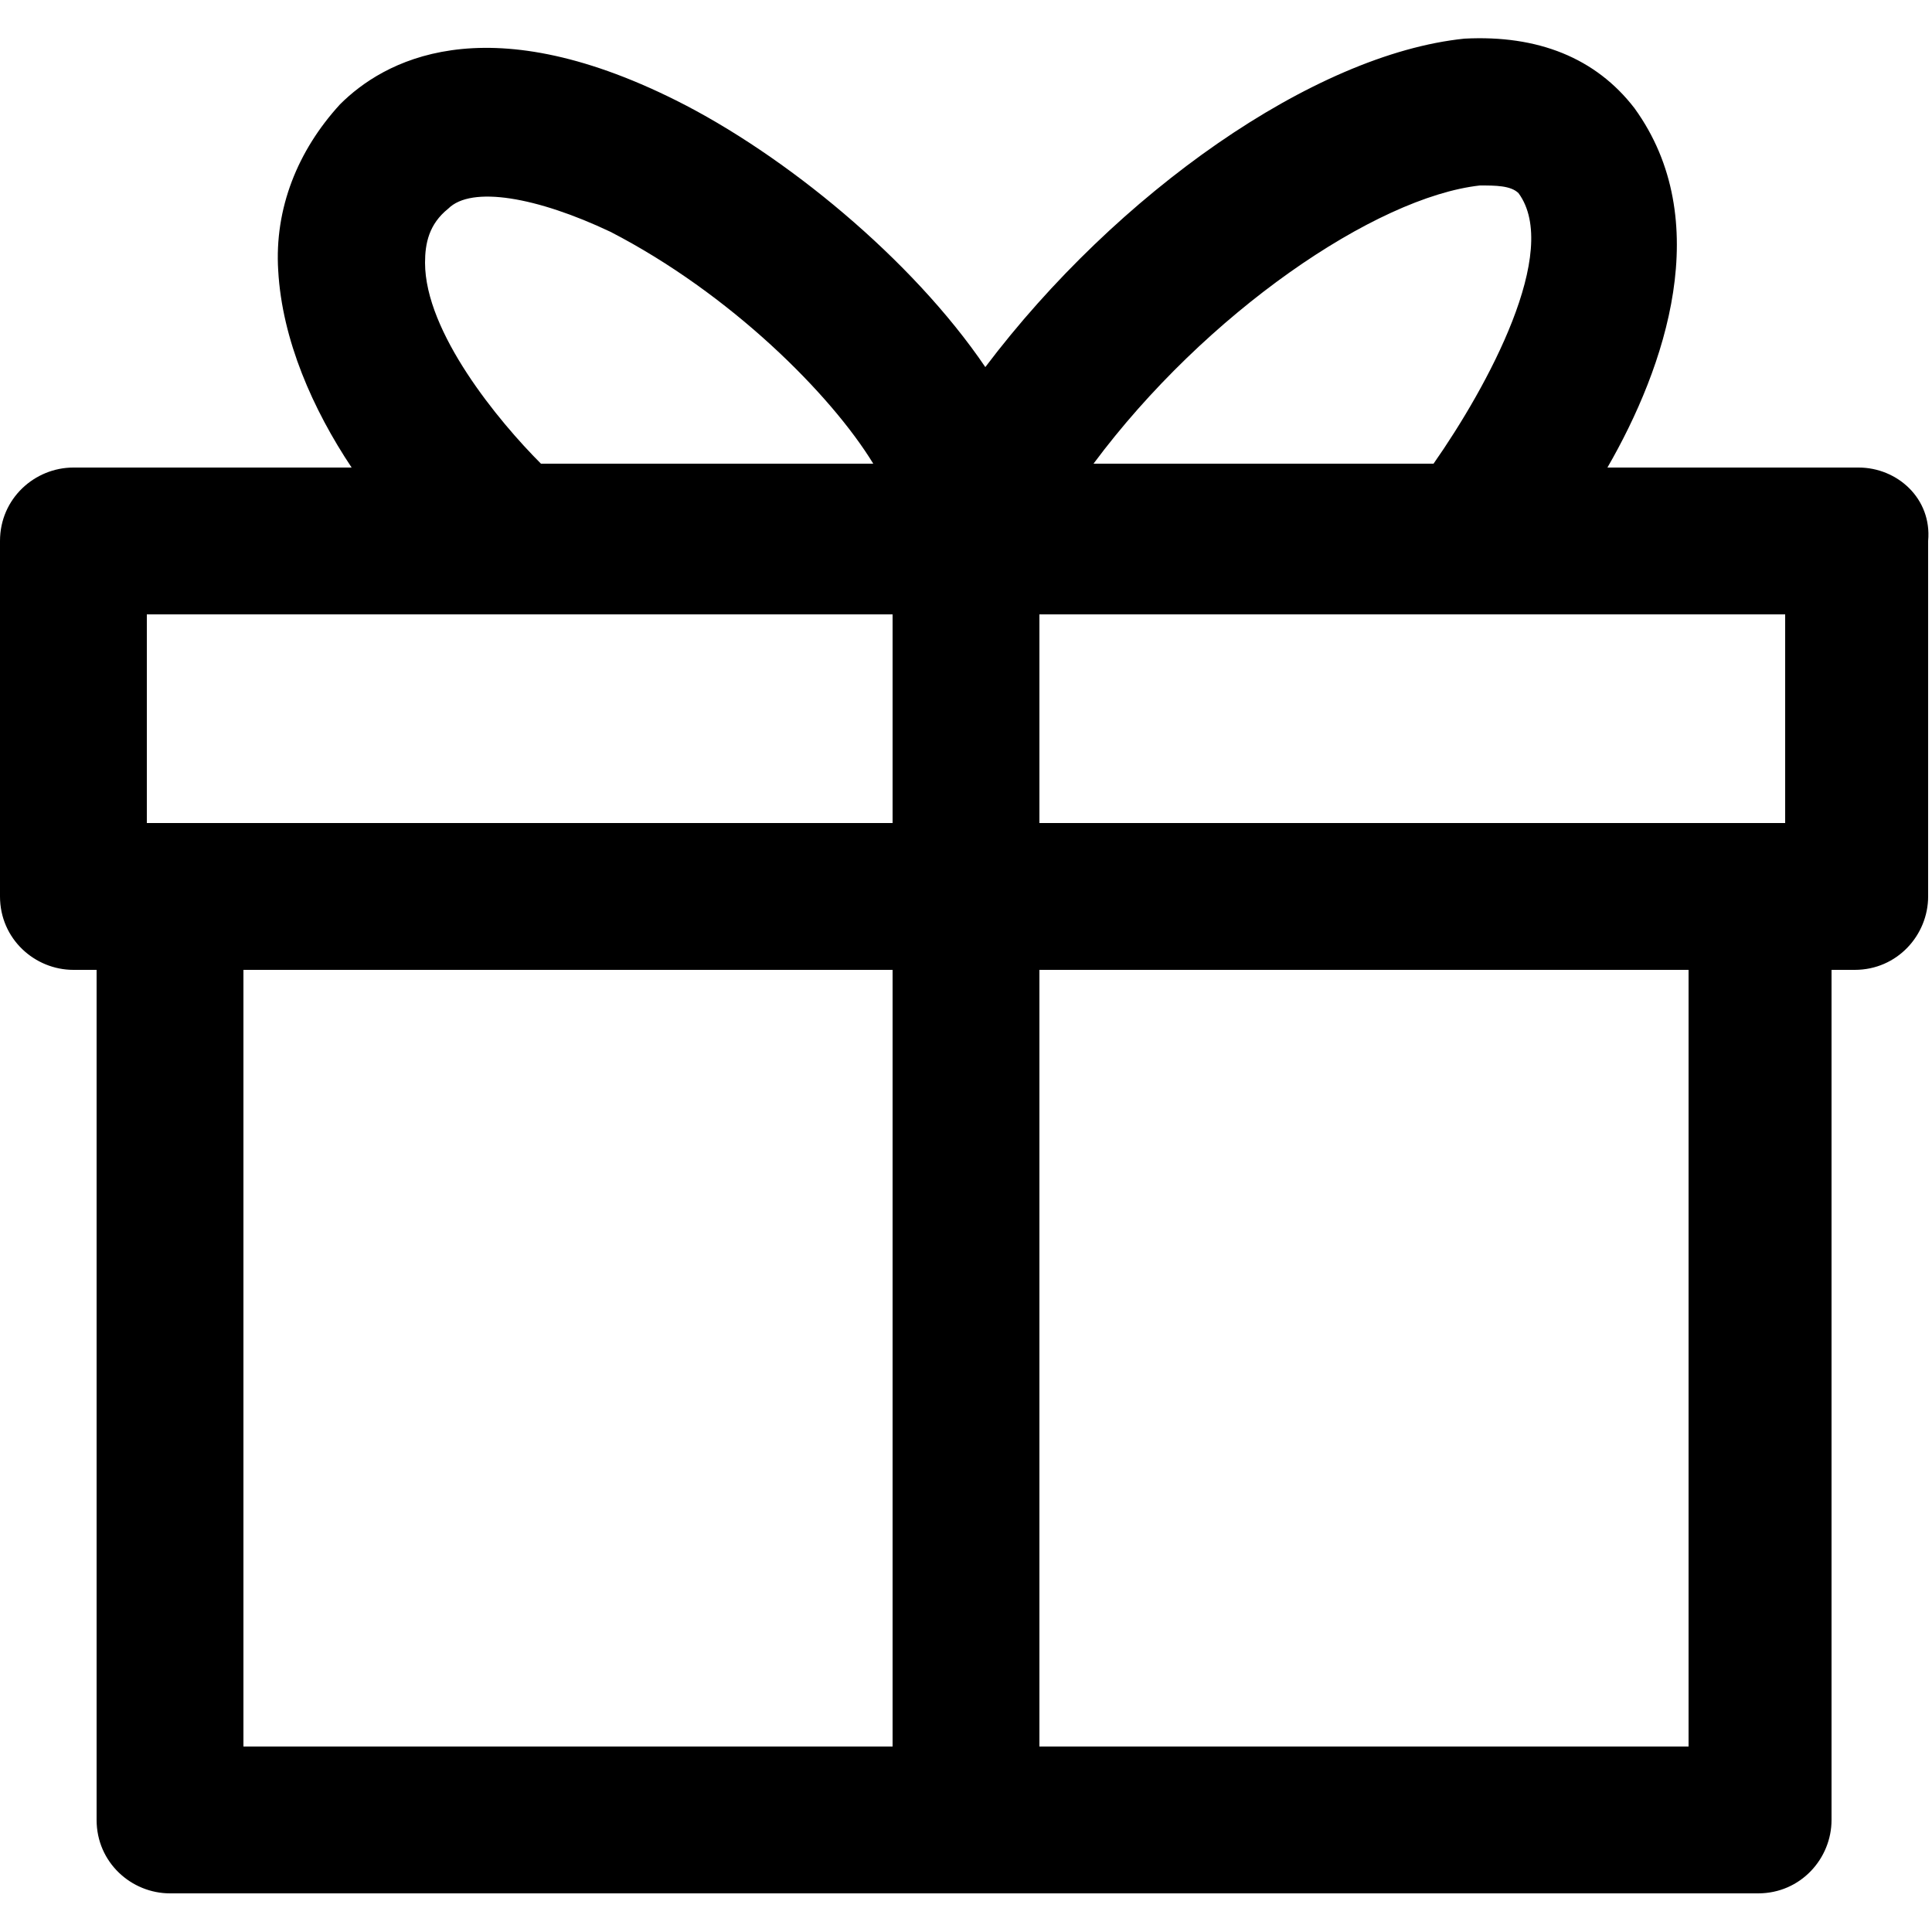 <?xml version="1.0" encoding="utf-8"?>
<!-- Generator: Adobe Illustrator 22.1.0, SVG Export Plug-In . SVG Version: 6.00 Build 0)  -->
<svg version="1.1" id="圖層_1" xmlns="http://www.w3.org/2000/svg" xmlns:xlink="http://www.w3.org/1999/xlink" x="0px" y="0px"
	 viewBox="0 0 50 50" style="enable-background:new 0 0 50 50;" xml:space="preserve">
<path d="M48.1,12.1h-6.5c1.5-2.6,2.8-6.4,0.7-9.3c-1-1.3-2.5-1.9-4.4-1.8c-3.9,0.4-9,4-12.4,8.5c-1.9-2.8-5.2-5.5-8-6.9
	c-5-2.5-7.6-1-8.7,0.1C7.7,3.9,7.1,5.4,7.2,7c0.1,1.8,0.9,3.6,1.9,5.1H1.9C0.9,12.1,0,12.9,0,14v9.2c0,1.1,0.9,1.9,1.9,1.9h0.6v22
	c0,1.1,0.9,1.9,1.9,1.9h41.1c1.1,0,1.9-0.9,1.9-1.9v-22h0.6c1.1,0,1.9-0.9,1.9-1.9V14C50,12.9,49.1,12.1,48.1,12.1z M11.6,5.4
	c0.6-0.6,2.3-0.3,4.2,0.6c3.1,1.6,5.7,4.2,6.8,6H14c-1.1-1.1-3-3.4-3-5.2C11,6.3,11.1,5.8,11.6,5.4z M23.1,45.2H6.3V25.1h16.8V45.2z
	 M23.1,21.3H4.4H3.8v-5.4h19.3V21.3z M38.3,4.8c0.4,0,0.8,0,1,0.2c1.1,1.5-0.8,5-2.2,7h-8.8C31.2,8.1,35.6,5.1,38.3,4.8z M43.7,45.2
	H26.9V25.1h16.8V45.2z M46.2,21.3h-0.6H26.9v-5.4h19.3V21.3z"/>
</svg>
